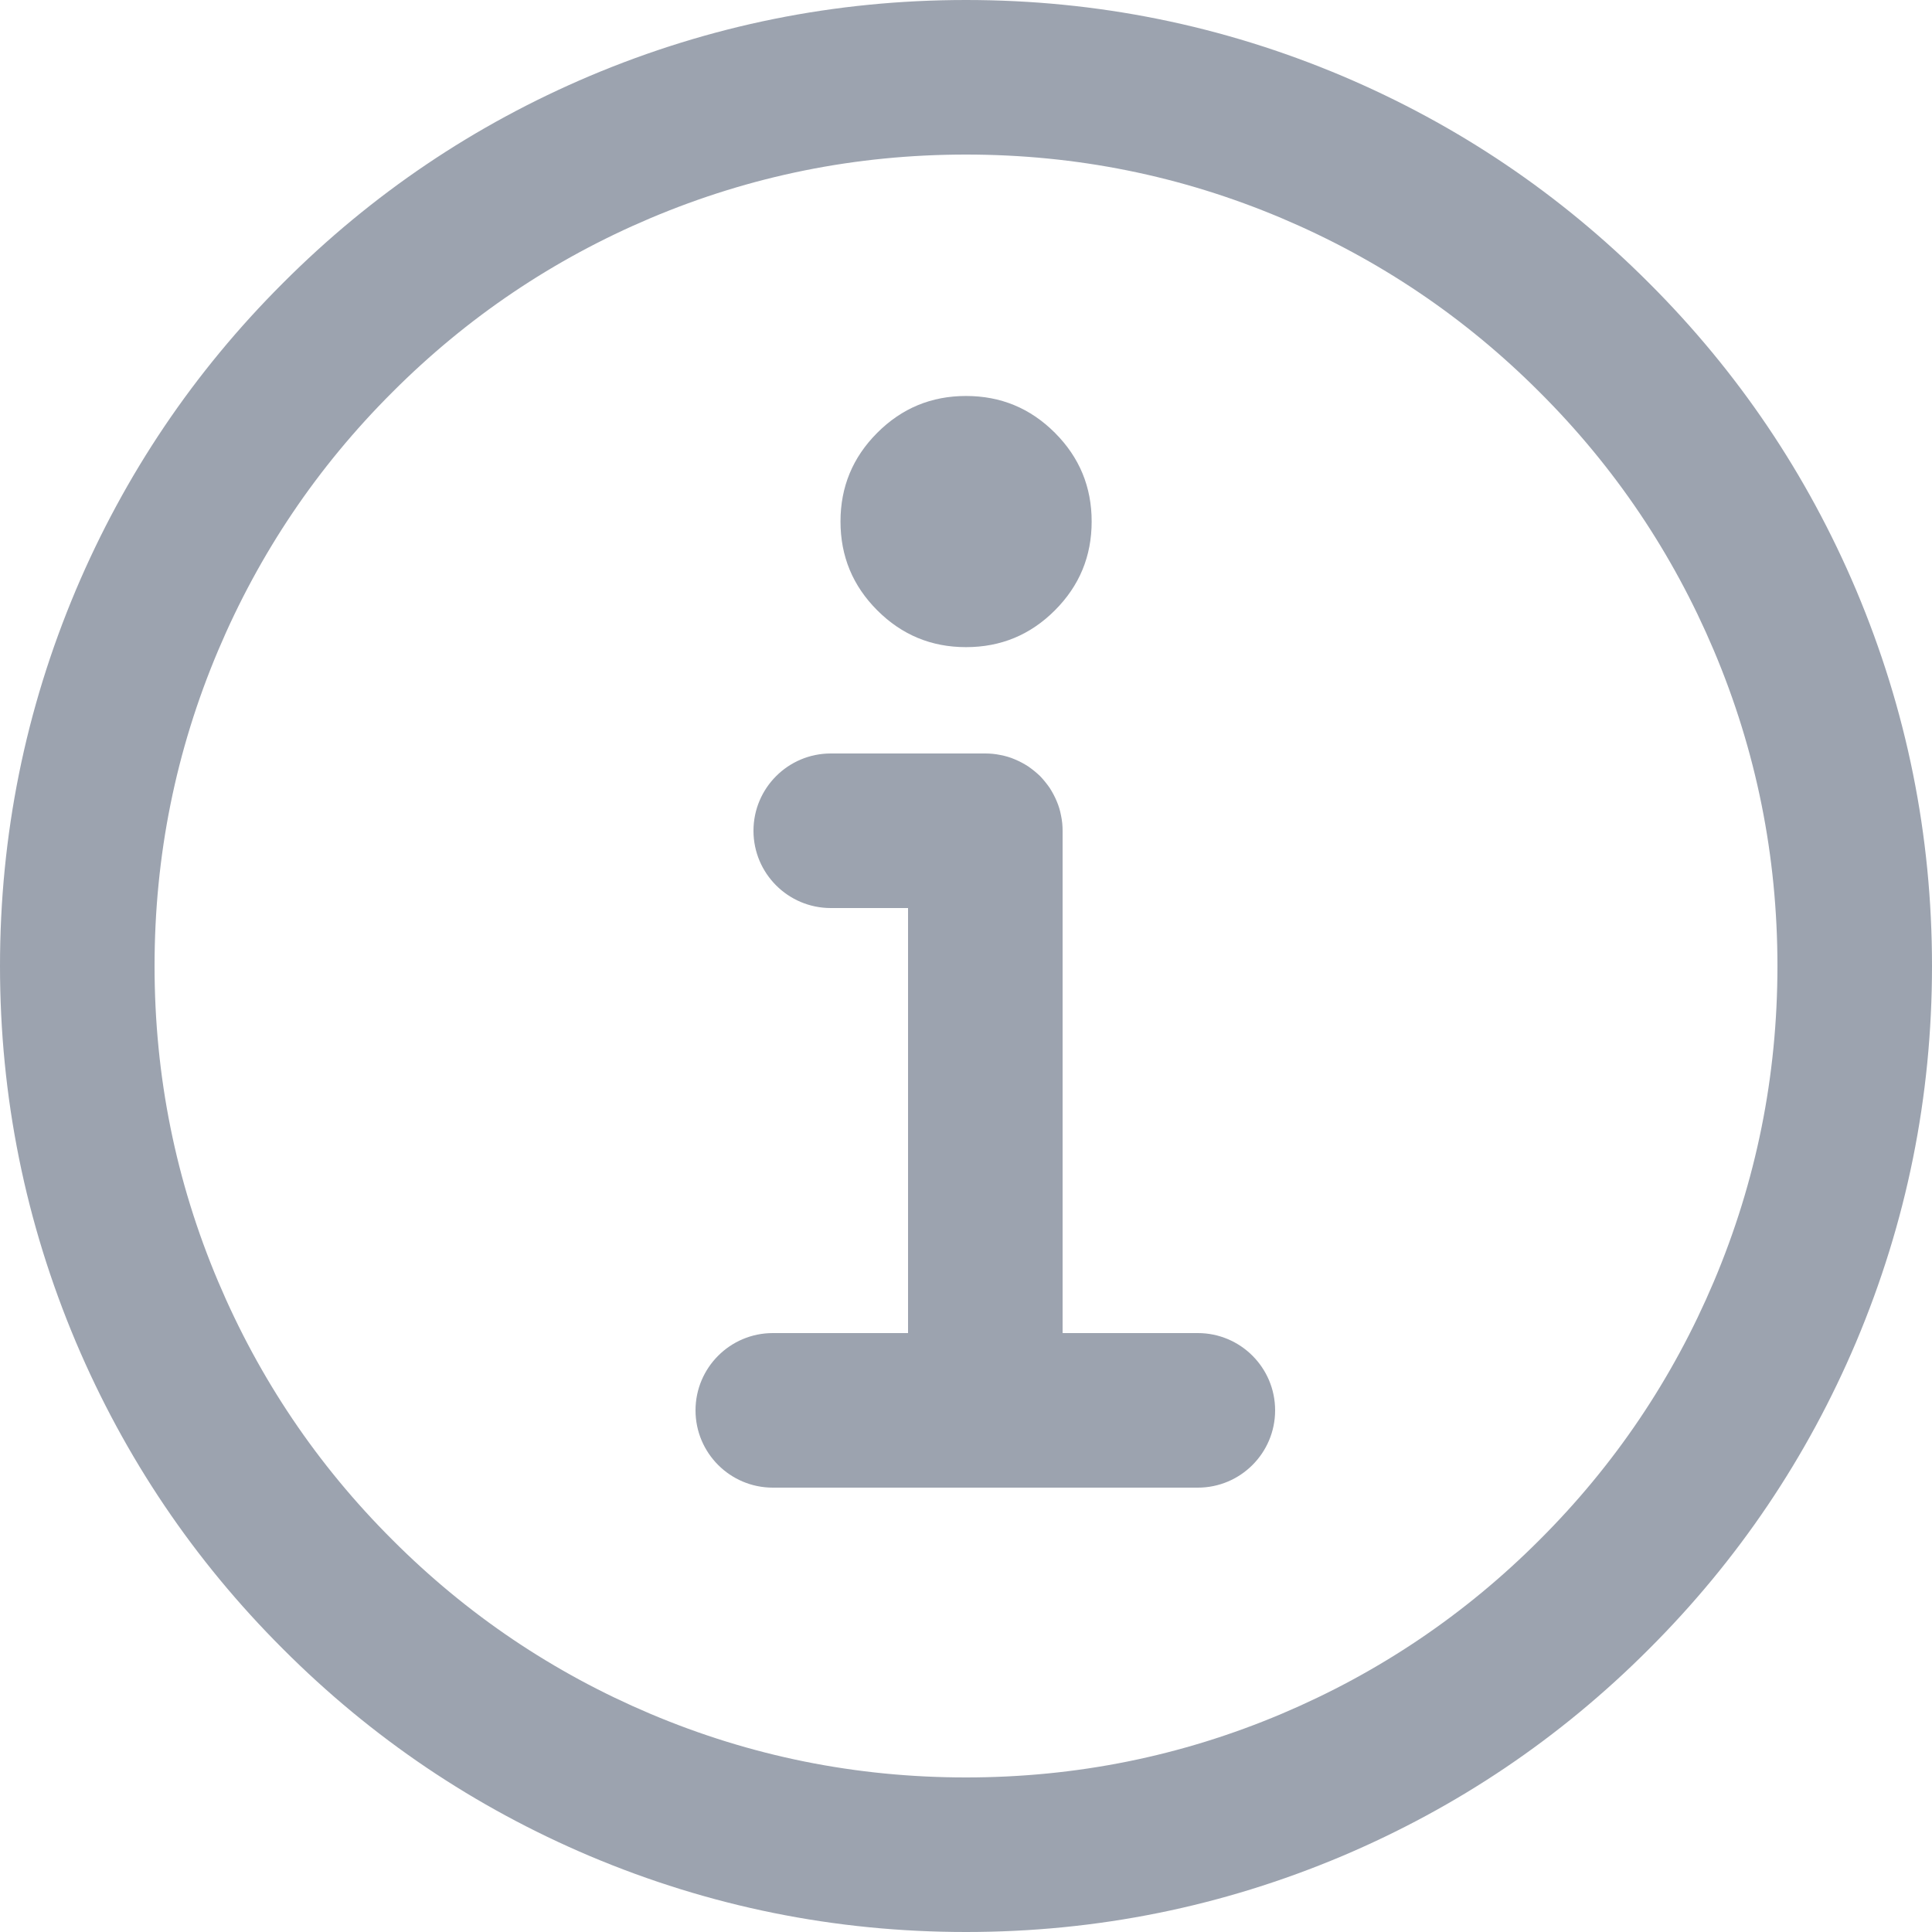 <?xml version="1.0" encoding="utf-8" ?>
<svg xmlns="http://www.w3.org/2000/svg" xmlns:xlink="http://www.w3.org/1999/xlink" width="12.5" height="12.5" viewBox="0 0 12.5 12.5">
	<path d="M6.25 1C5.538 1 4.857 1.137 4.207 1.412C3.579 1.678 3.022 2.053 2.538 2.538C2.053 3.022 1.678 3.579 1.412 4.207C1.137 4.857 1 5.538 1 6.25C1 6.962 1.137 7.643 1.412 8.293C1.678 8.921 2.053 9.478 2.538 9.962C3.022 10.447 3.579 10.822 4.207 11.088C4.857 11.363 5.538 11.5 6.25 11.5C6.962 11.5 7.643 11.363 8.293 11.088C8.921 10.822 9.478 10.447 9.962 9.962C10.447 9.478 10.822 8.921 11.088 8.293C11.363 7.643 11.5 6.962 11.5 6.25C11.5 5.538 11.363 4.857 11.088 4.207C10.822 3.579 10.447 3.022 9.962 2.538C9.478 2.053 8.921 1.678 8.293 1.412C7.643 1.137 6.962 1 6.25 1ZM6.25 0C7.097 0 7.908 0.164 8.683 0.491C9.431 0.808 10.093 1.254 10.669 1.831C11.246 2.407 11.692 3.069 12.009 3.817C12.336 4.592 12.5 5.403 12.5 6.25C12.5 7.097 12.336 7.908 12.009 8.683C11.692 9.431 11.246 10.093 10.669 10.669C10.093 11.246 9.431 11.692 8.683 12.009C7.908 12.336 7.097 12.5 6.25 12.5C5.403 12.5 4.592 12.336 3.817 12.009C3.069 11.692 2.407 11.246 1.831 10.669C1.254 10.093 0.808 9.431 0.491 8.683C0.164 7.908 0 7.097 0 6.25C0 5.403 0.164 4.592 0.491 3.817C0.808 3.069 1.254 2.407 1.831 1.831C2.407 1.254 3.069 0.808 3.817 0.491C4.592 0.164 5.403 0 6.25 0Z" fill-rule="nonzero" transform="matrix(1 0 0 1 0 0)" fill="rgb(156, 163, 175)"/>
	<path d="M0 0.5C0 0.776 0.224 1 0.5 1L1 1L1 4.125C1 4.401 1.224 4.625 1.5 4.625C1.776 4.625 2 4.401 2 4.125L2 0.5C2 0.467 1.997 0.435 1.99 0.402C1.984 0.37 1.975 0.339 1.962 0.309C1.949 0.278 1.934 0.25 1.916 0.222C1.897 0.195 1.877 0.17 1.854 0.146C1.83 0.123 1.805 0.103 1.778 0.084C1.75 0.066 1.722 0.051 1.691 0.038C1.661 0.025 1.63 0.016 1.598 0.01C1.565 0.003 1.533 0 1.5 0L0.5 0C0.224 0 0 0.224 0 0.5Z" fill-rule="evenodd" transform="matrix(1 0 0 1 4.875 4.875)" fill="rgb(156, 163, 175)"/>
	<path d="M0 0.5C0 0.776 0.224 1 0.5 1L3.25 1C3.526 1 3.75 0.776 3.75 0.5C3.75 0.224 3.526 0 3.25 0L0.5 0C0.224 0 0 0.224 0 0.5Z" fill-rule="evenodd" transform="matrix(1 0 0 1 4.5 8.625)" fill="rgb(156, 163, 175)"/>
	<path d="M0.812 0C0.588 0 0.397 0.079 0.238 0.238C0.079 0.397 0 0.588 0 0.812C0 1.037 0.079 1.228 0.238 1.387C0.397 1.546 0.588 1.625 0.812 1.625C1.037 1.625 1.228 1.546 1.387 1.387C1.546 1.228 1.625 1.037 1.625 0.812C1.625 0.588 1.546 0.397 1.387 0.238C1.228 0.079 1.037 0 0.812 0Z" fill-rule="nonzero" transform="matrix(1 0 0 1 5.438 2.562)" fill="rgb(156, 163, 175)"/>
</svg>
